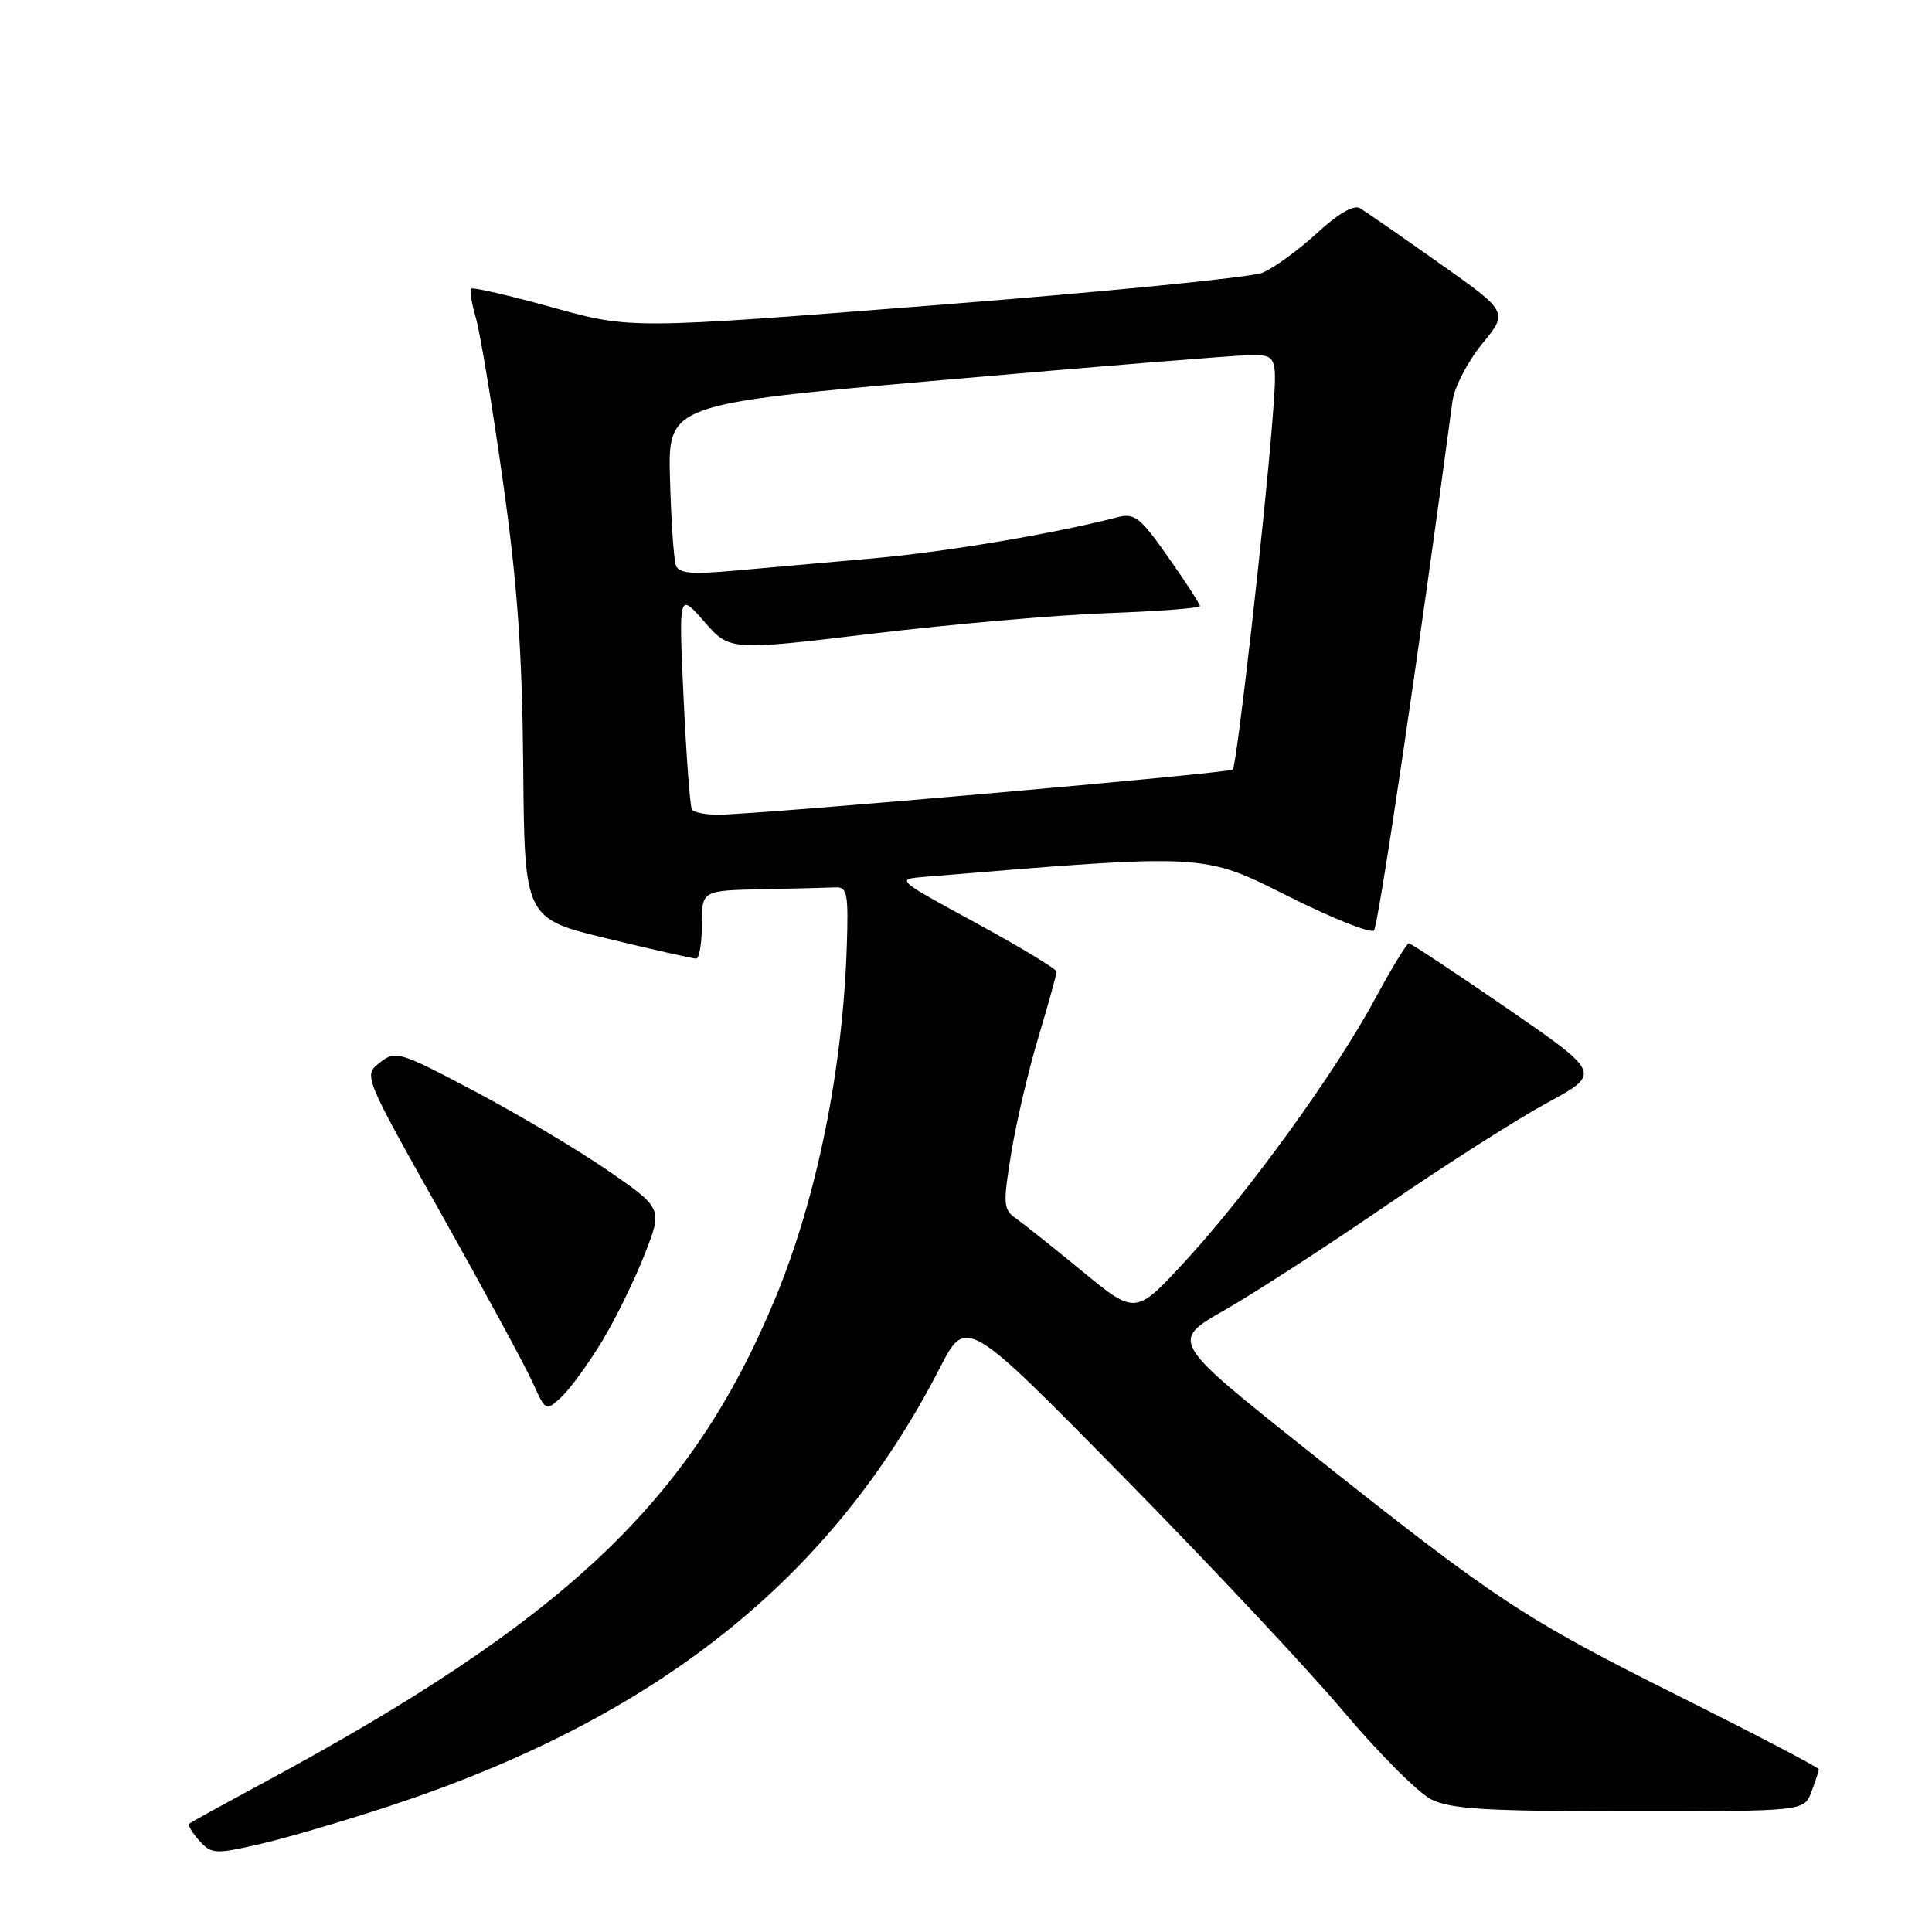 <?xml version="1.0" encoding="UTF-8" standalone="no"?>
<!DOCTYPE svg PUBLIC "-//W3C//DTD SVG 1.1//EN" "http://www.w3.org/Graphics/SVG/1.1/DTD/svg11.dtd" >
<svg xmlns="http://www.w3.org/2000/svg" xmlns:xlink="http://www.w3.org/1999/xlink" version="1.1" viewBox="0 0 256 256">
 <g >
 <path fill="currentColor"
d=" M 51.50 239.35 C 86.97 227.69 110.11 209.29 124.52 181.29 C 128.01 174.50 128.01 174.50 148.75 195.58 C 160.16 207.17 173.32 221.20 178.00 226.76 C 182.68 232.31 187.92 237.56 189.65 238.43 C 192.24 239.72 196.90 240.00 215.93 240.00 C 239.05 240.00 239.05 240.00 240.02 237.43 C 240.56 236.02 241.00 234.68 241.00 234.44 C 241.00 234.20 232.79 229.91 222.75 224.89 C 201.79 214.41 198.40 212.17 173.41 192.31 C 155.05 177.71 155.05 177.71 162.28 173.59 C 166.25 171.32 175.84 165.11 183.59 159.79 C 191.33 154.47 200.94 148.34 204.93 146.17 C 212.20 142.23 212.20 142.23 199.70 133.61 C 192.82 128.88 186.97 125.00 186.68 125.00 C 186.40 125.00 184.40 128.28 182.24 132.29 C 177.01 141.99 165.61 157.77 157.26 166.88 C 150.49 174.26 150.49 174.26 143.49 168.52 C 139.65 165.36 135.67 162.19 134.65 161.47 C 132.93 160.26 132.88 159.61 133.99 152.83 C 134.64 148.80 136.26 141.88 137.59 137.45 C 138.92 133.02 140.00 129.11 140.00 128.75 C 140.00 128.40 135.20 125.50 129.33 122.30 C 118.66 116.50 118.66 116.50 122.58 116.18 C 160.00 113.09 159.33 113.06 170.70 118.76 C 176.54 121.69 181.65 123.73 182.06 123.29 C 182.64 122.68 188.01 86.43 192.46 53.16 C 192.70 51.33 194.47 47.91 196.38 45.58 C 199.86 41.33 199.86 41.33 190.68 34.85 C 185.63 31.28 180.92 28.01 180.21 27.59 C 179.38 27.10 177.30 28.31 174.45 30.94 C 171.99 33.20 168.75 35.55 167.24 36.15 C 165.73 36.76 146.29 38.68 124.03 40.43 C 83.57 43.61 83.57 43.61 73.19 40.73 C 67.49 39.15 62.64 38.03 62.42 38.24 C 62.21 38.46 62.49 40.18 63.04 42.07 C 63.60 43.95 65.20 53.60 66.60 63.50 C 68.56 77.33 69.19 86.16 69.33 101.60 C 69.50 121.71 69.50 121.71 80.50 124.37 C 86.55 125.84 91.84 127.03 92.25 127.02 C 92.66 127.01 93.00 124.97 93.00 122.50 C 93.00 118.00 93.00 118.00 101.00 117.83 C 105.40 117.74 109.78 117.63 110.74 117.58 C 112.27 117.51 112.44 118.44 112.20 125.50 C 111.65 141.91 108.22 158.74 102.74 172.00 C 91.59 198.95 74.90 214.71 34.50 236.45 C 29.55 239.12 25.32 241.45 25.09 241.64 C 24.86 241.83 25.45 242.84 26.40 243.89 C 28.02 245.68 28.50 245.71 34.31 244.38 C 37.72 243.61 45.45 241.34 51.50 239.35 Z  M 79.74 177.78 C 81.52 174.85 84.06 169.67 85.39 166.28 C 87.81 160.12 87.81 160.12 80.59 155.13 C 76.62 152.39 68.68 147.66 62.94 144.62 C 52.87 139.30 52.42 139.16 50.33 140.80 C 48.15 142.50 48.15 142.50 58.49 160.89 C 64.17 171.01 69.61 181.03 70.57 183.17 C 72.32 187.04 72.32 187.04 74.42 185.08 C 75.57 184.00 77.96 180.71 79.74 177.78 Z  M 91.68 107.25 C 91.43 106.84 90.94 100.20 90.58 92.50 C 89.93 78.50 89.93 78.50 93.31 82.36 C 96.69 86.23 96.69 86.23 115.60 83.96 C 125.99 82.71 140.01 81.49 146.75 81.24 C 153.49 81.00 159.00 80.57 159.00 80.31 C 159.00 80.04 157.12 77.13 154.81 73.85 C 151.09 68.54 150.34 67.95 148.06 68.54 C 139.53 70.74 125.23 73.15 115.62 73.99 C 109.50 74.53 101.25 75.26 97.27 75.62 C 91.57 76.13 89.94 75.98 89.55 74.89 C 89.28 74.12 88.93 69.01 88.78 63.53 C 88.50 53.55 88.50 53.55 125.00 50.35 C 145.07 48.59 163.25 47.11 165.39 47.07 C 169.28 47.00 169.28 47.00 168.60 55.75 C 167.60 68.65 163.88 101.43 163.35 101.97 C 162.90 102.44 101.26 107.86 95.31 107.95 C 93.55 107.98 91.92 107.66 91.68 107.25 Z "/>
</g>
</svg>